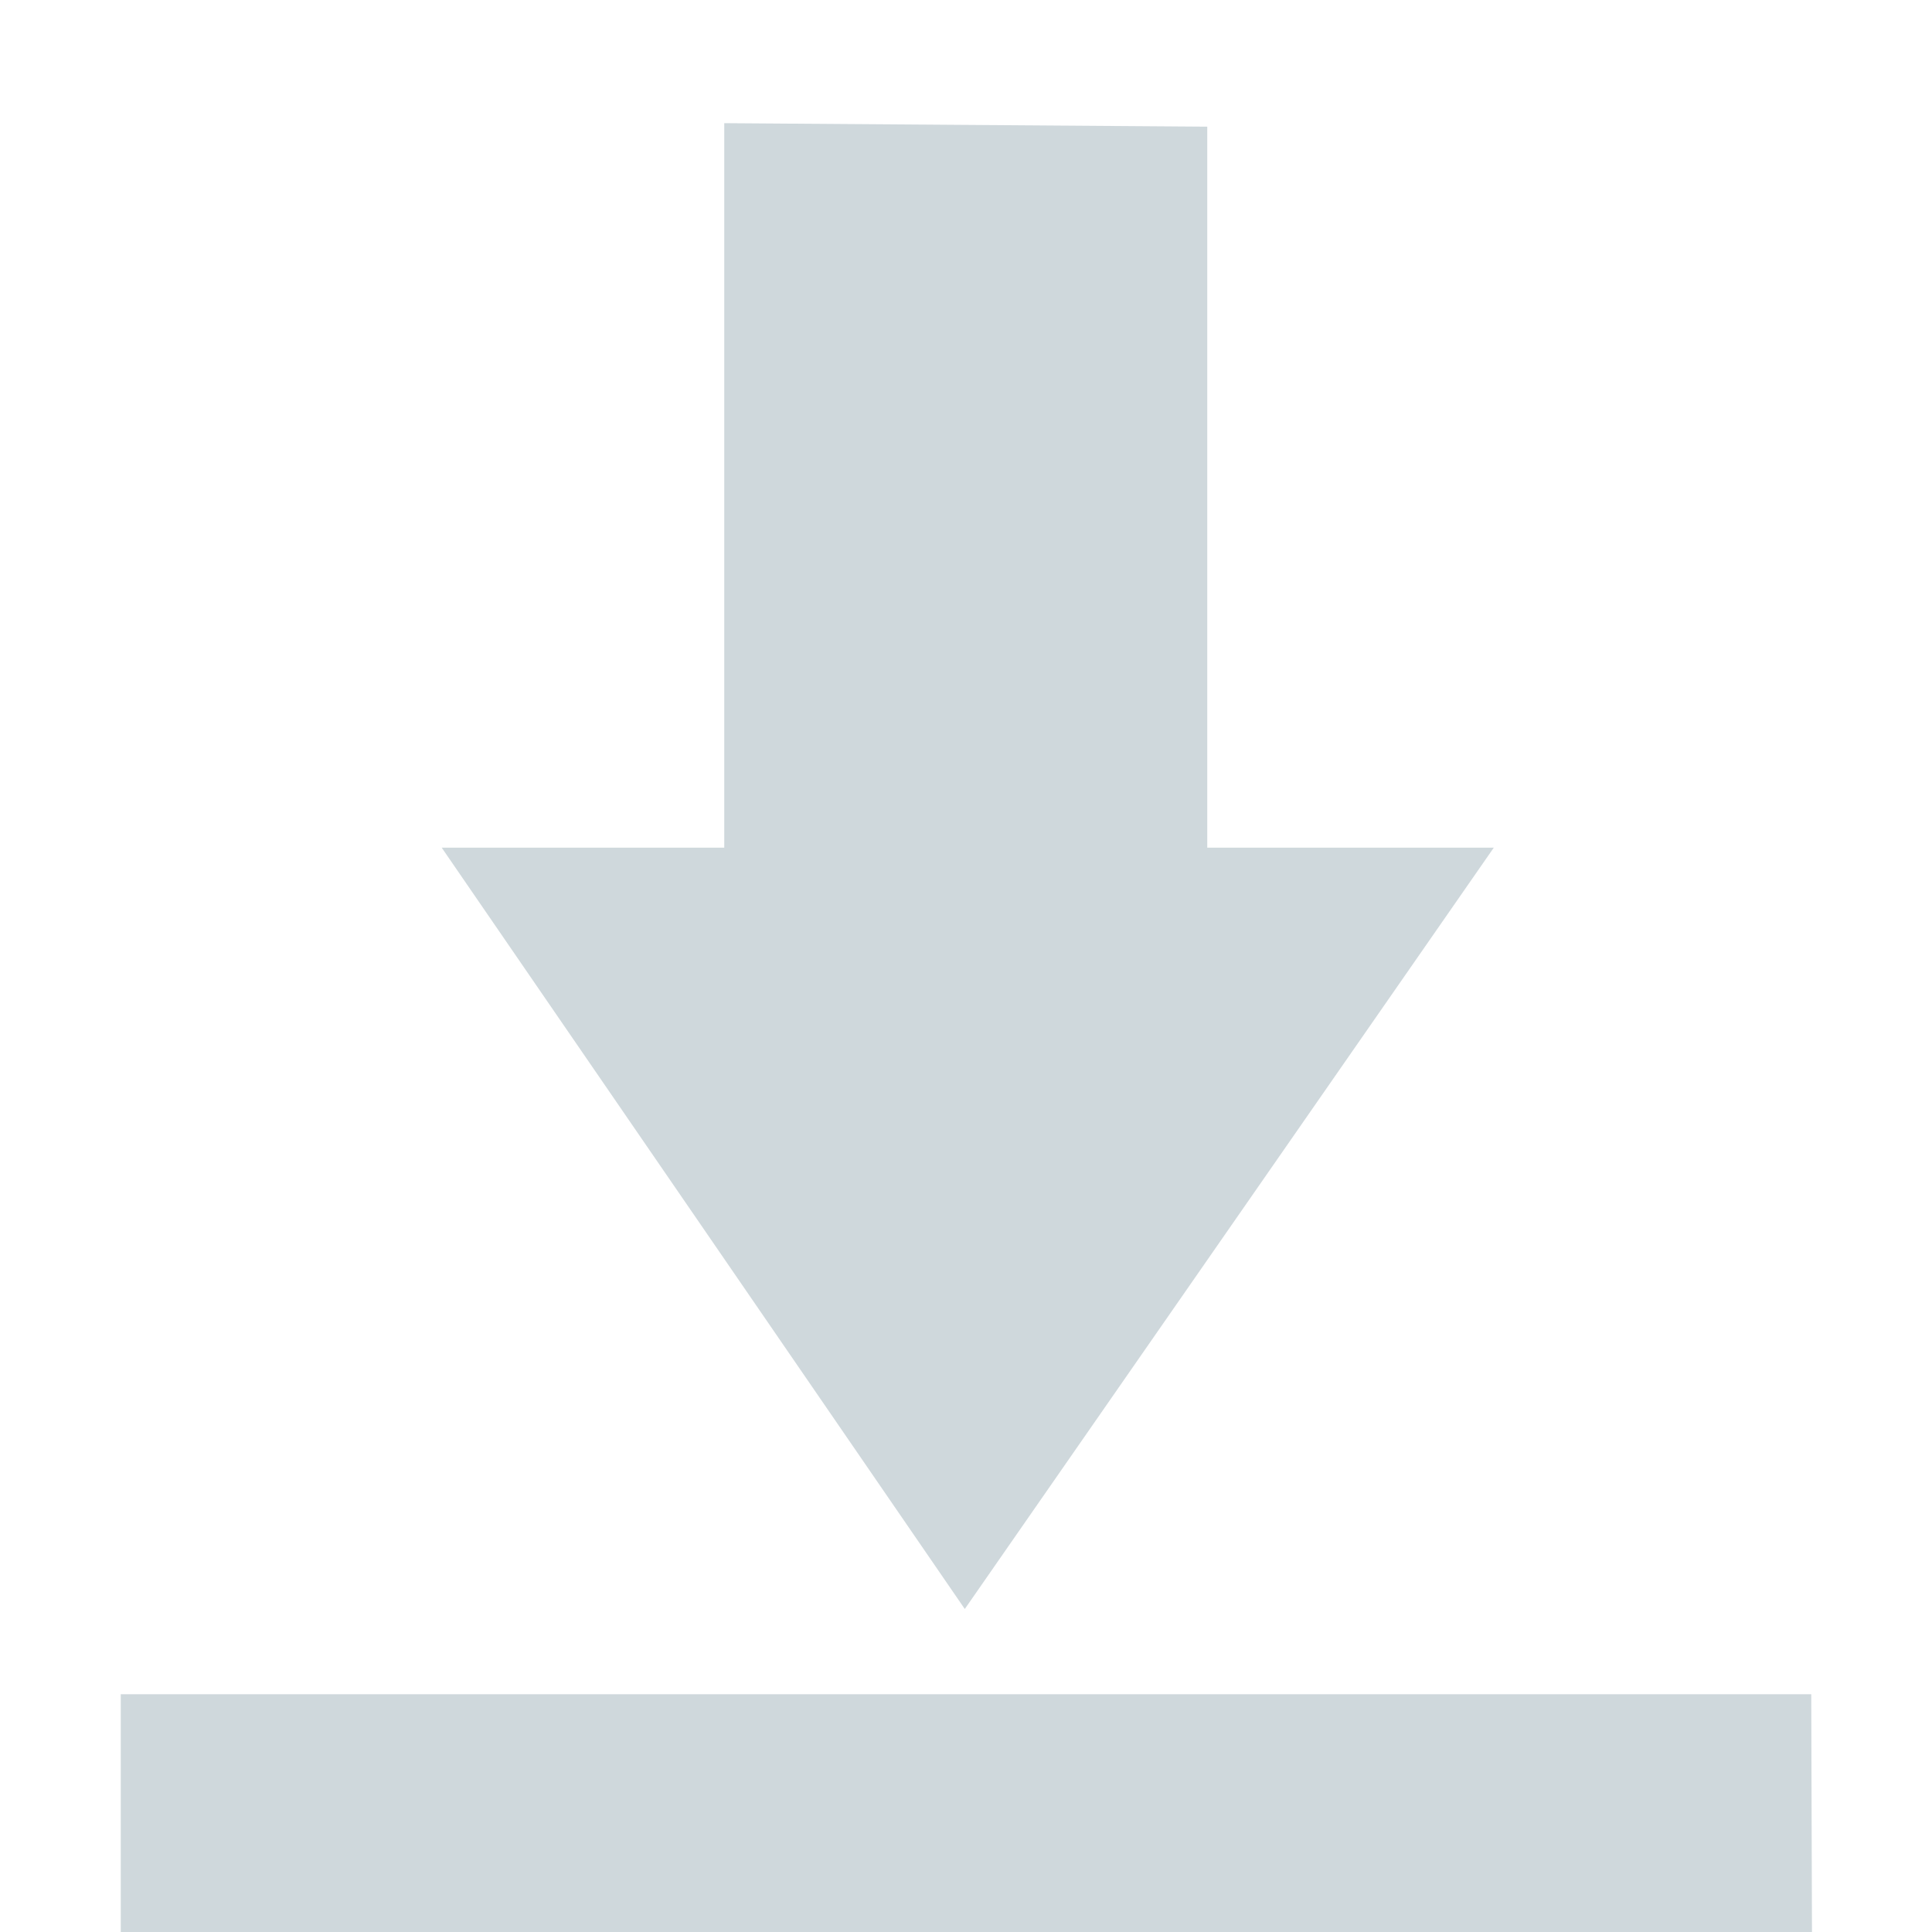 <svg xmlns="http://www.w3.org/2000/svg" width="16" height="16" version="1.1" viewBox="0 0 16 16">
 <defs>
  <style id="current-color-scheme" type="text/css">
   .ColorScheme-Text { color:#cfd8dc; } .ColorScheme-Highlight { color:#00bcd4; }
  </style>
 </defs>
 <path style="fill:currentColor" class="ColorScheme-Text" d="m 5.998,1.02 0,6 -2.34,0 4.332,6.305 4.381,-6.305 -2.373,0 0,-5.971 -4,-0.029 z M 1,14.031 l 0,1.969 14.006,0 -0.006,-1.969 -14,0 z"/>
</svg>
